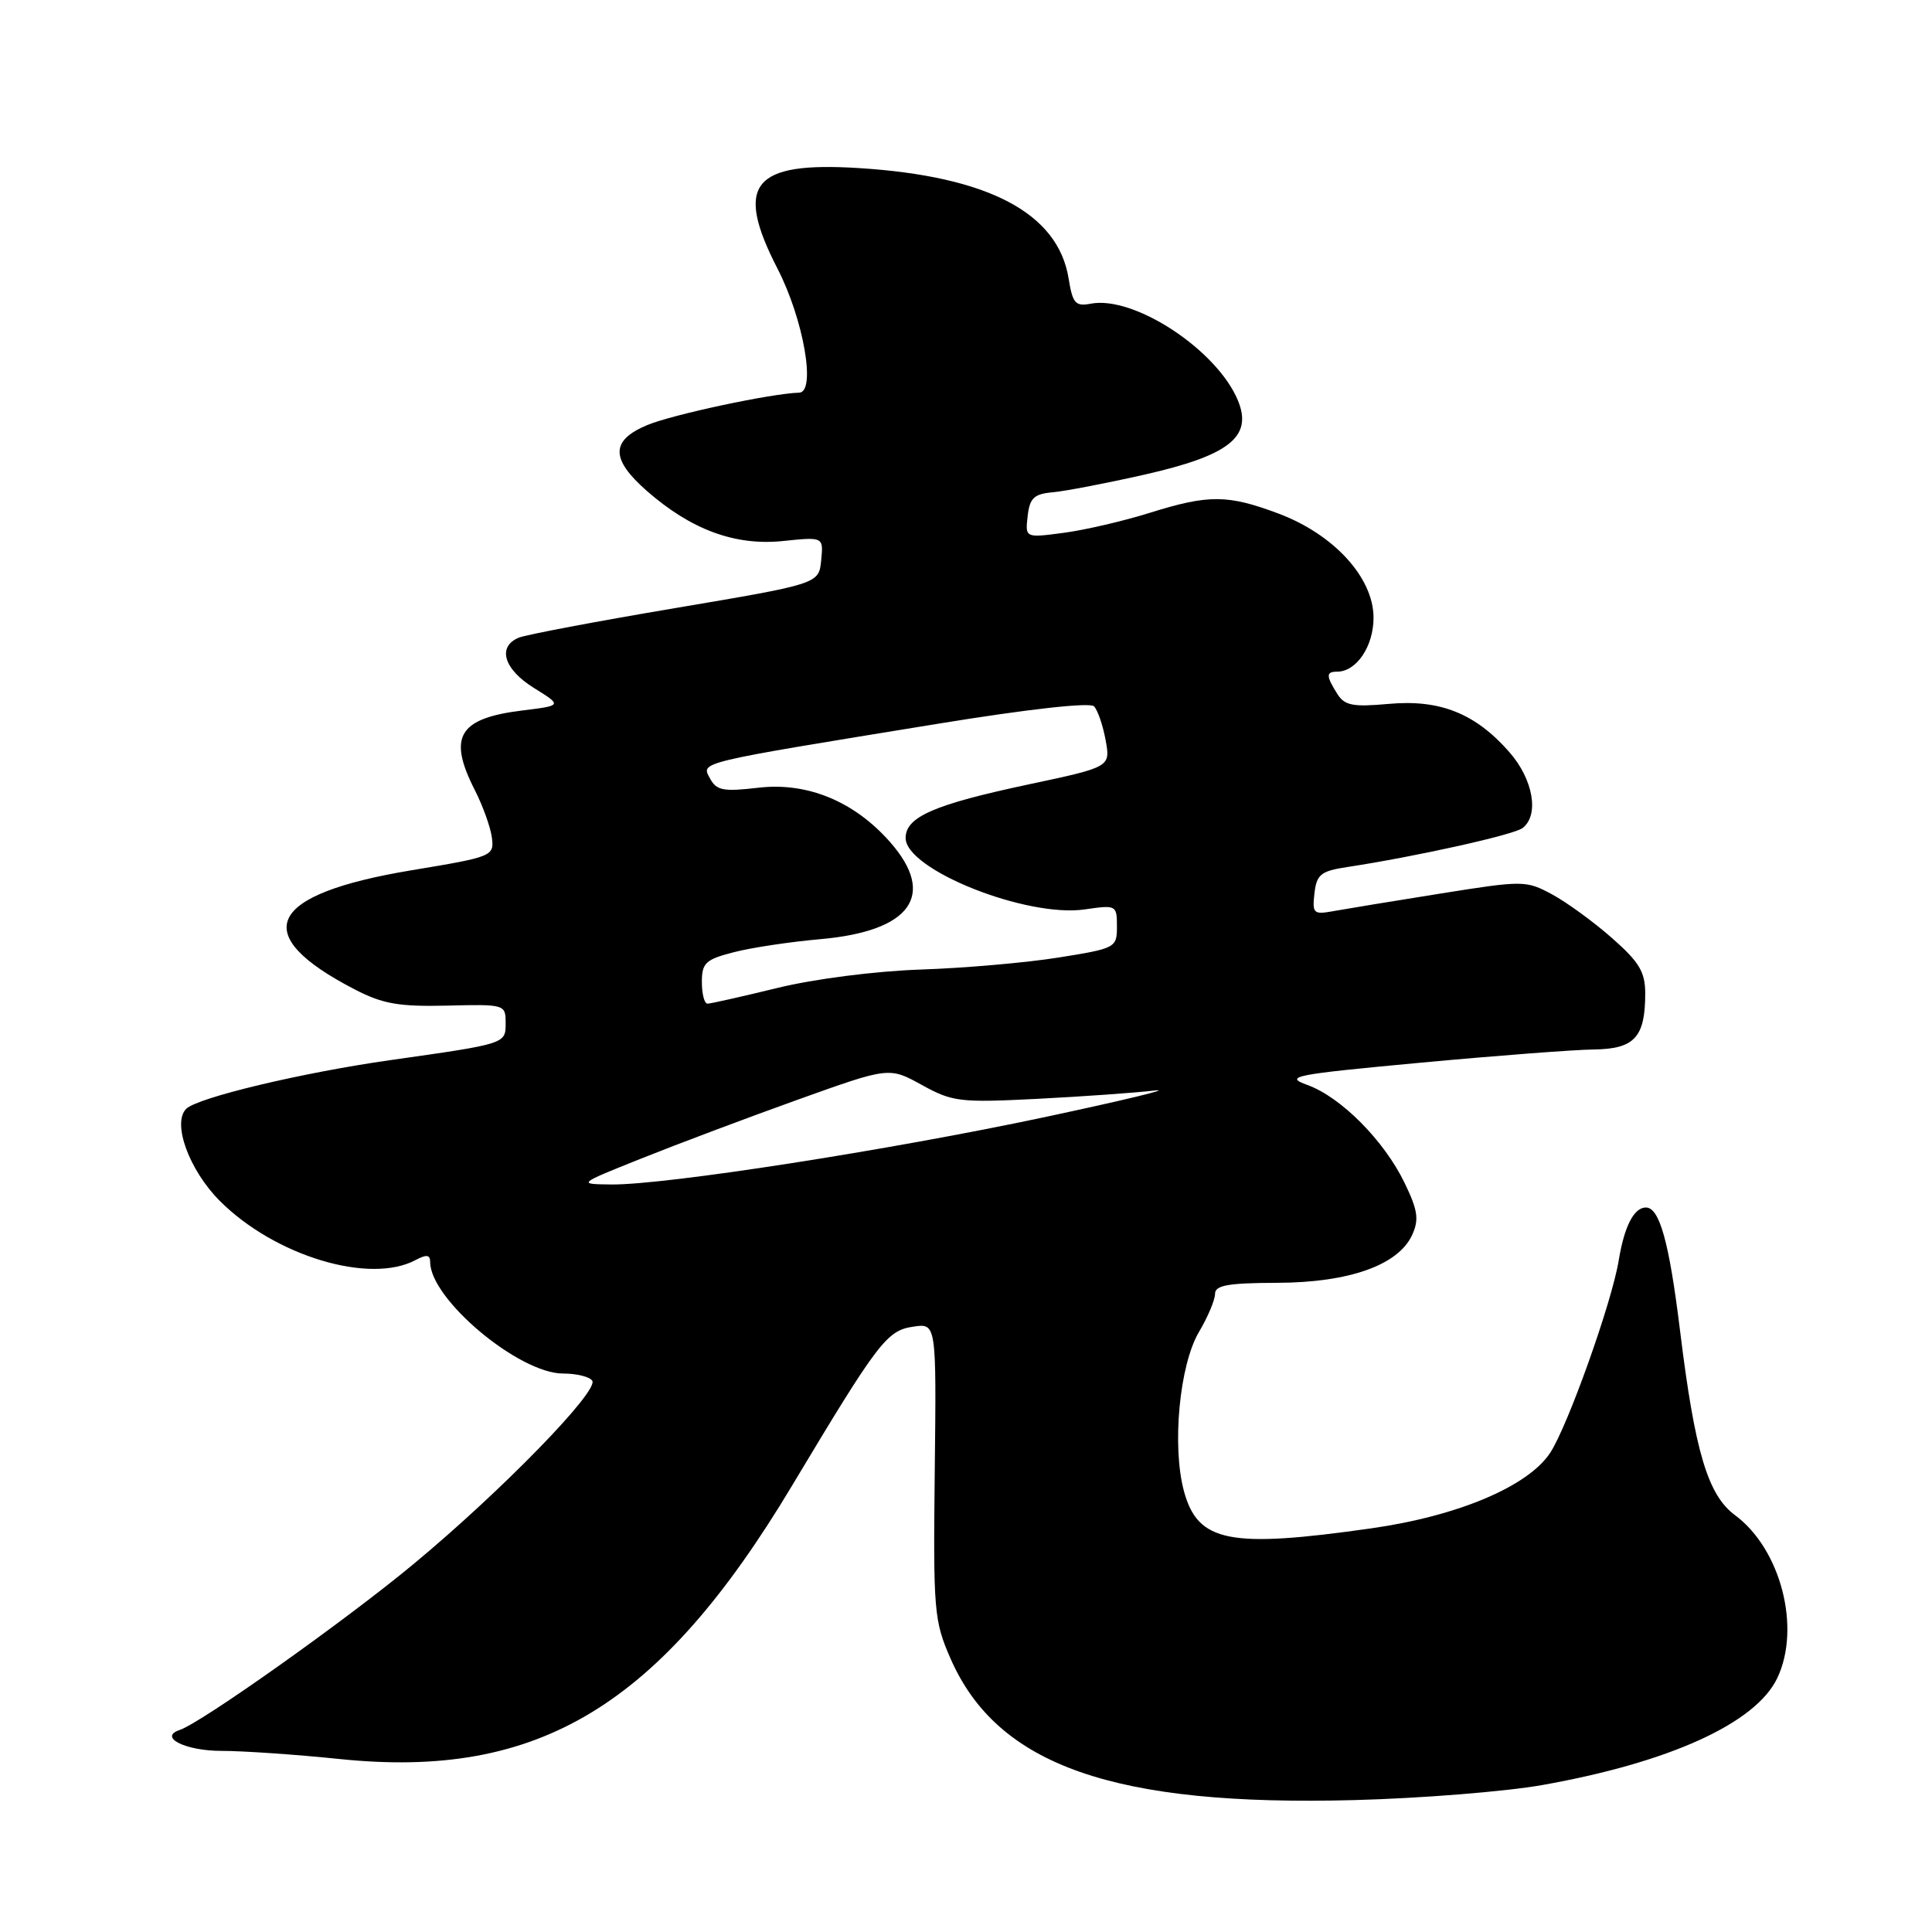 <?xml version="1.0" encoding="UTF-8" standalone="no"?>
<!DOCTYPE svg PUBLIC "-//W3C//DTD SVG 1.1//EN" "http://www.w3.org/Graphics/SVG/1.1/DTD/svg11.dtd" >
<svg xmlns="http://www.w3.org/2000/svg" xmlns:xlink="http://www.w3.org/1999/xlink" version="1.1" viewBox="0 0 256 256">
 <g >
 <path fill="currentColor"
d=" M 204.35 236.53 C 221.24 233.53 232.66 228.33 235.50 222.35 C 238.67 215.69 235.96 205.25 229.90 200.77 C 226.29 198.10 224.58 192.37 222.61 176.28 C 221.17 164.57 219.90 160.00 218.09 160.00 C 216.51 160.00 215.23 162.49 214.49 167.00 C 213.59 172.54 207.76 188.91 205.41 192.50 C 202.49 196.95 193.19 200.88 181.72 202.51 C 162.90 205.19 158.72 204.36 156.88 197.59 C 155.27 191.63 156.28 180.88 158.86 176.51 C 160.04 174.52 161.00 172.24 161.00 171.44 C 161.00 170.30 162.74 170.00 169.25 169.98 C 178.76 169.95 185.30 167.63 187.12 163.63 C 188.05 161.60 187.87 160.36 186.11 156.73 C 183.40 151.13 177.69 145.38 173.25 143.77 C 170.10 142.63 171.33 142.39 188.16 140.82 C 198.25 139.88 208.62 139.09 211.21 139.06 C 216.58 138.99 218.00 137.44 218.00 131.65 C 218.00 128.79 217.22 127.48 213.60 124.30 C 211.18 122.16 207.60 119.56 205.66 118.51 C 202.20 116.65 201.85 116.65 190.81 118.41 C 184.59 119.40 178.23 120.45 176.67 120.73 C 174.05 121.21 173.87 121.04 174.17 118.38 C 174.46 115.87 175.01 115.42 178.50 114.89 C 187.62 113.50 200.58 110.62 201.75 109.72 C 203.99 108.00 203.16 103.25 199.99 99.65 C 195.50 94.53 190.80 92.65 184.01 93.27 C 179.21 93.70 178.16 93.49 177.17 91.90 C 175.70 89.55 175.70 89.00 177.17 89.00 C 179.74 89.00 182.00 85.65 182.00 81.85 C 182.00 76.55 176.75 70.80 169.38 68.04 C 162.64 65.52 160.15 65.51 152.29 67.97 C 148.87 69.04 143.77 70.23 140.96 70.60 C 135.84 71.28 135.84 71.28 136.17 68.39 C 136.44 65.99 137.01 65.45 139.50 65.23 C 141.15 65.08 146.62 64.03 151.66 62.89 C 162.90 60.34 166.02 57.87 164.03 53.06 C 161.25 46.36 150.27 39.14 144.53 40.24 C 142.50 40.63 142.13 40.20 141.60 36.92 C 140.21 28.22 130.93 23.34 113.78 22.27 C 99.70 21.39 97.27 24.41 103.03 35.61 C 106.49 42.34 108.16 51.98 105.89 52.03 C 102.23 52.13 89.09 54.93 85.75 56.33 C 80.90 58.36 80.89 60.82 85.70 65.04 C 91.57 70.19 97.40 72.34 103.73 71.69 C 109.12 71.13 109.12 71.13 108.81 74.25 C 108.50 77.36 108.50 77.36 89.50 80.57 C 79.05 82.33 69.71 84.10 68.75 84.49 C 65.85 85.69 66.75 88.68 70.75 91.16 C 74.50 93.49 74.50 93.49 69.23 94.14 C 60.75 95.18 59.30 97.61 62.93 104.72 C 63.99 106.80 65.00 109.62 65.18 111.00 C 65.49 113.44 65.25 113.54 54.56 115.31 C 35.35 118.50 32.83 123.77 47.00 131.10 C 50.72 133.03 52.85 133.40 59.25 133.25 C 66.86 133.06 67.00 133.10 67.00 135.51 C 67.00 138.33 67.17 138.28 51.67 140.48 C 39.99 142.14 26.16 145.44 24.67 146.93 C 22.78 148.82 25.07 155.07 29.14 159.14 C 36.42 166.42 48.99 170.22 55.07 166.96 C 56.52 166.19 57.00 166.25 57.00 167.23 C 57.00 172.14 68.76 182.00 74.61 182.00 C 76.41 182.00 78.15 182.43 78.48 182.96 C 79.33 184.35 66.37 197.65 54.80 207.24 C 45.78 214.73 26.69 228.27 23.81 229.23 C 20.95 230.18 24.56 232.00 29.31 232.00 C 32.16 232.00 39.22 232.48 45.00 233.08 C 71.37 235.80 87.42 226.11 104.93 196.89 C 116.41 177.74 117.51 176.30 121.01 175.79 C 124.08 175.33 124.08 175.33 123.86 194.92 C 123.65 213.48 123.76 214.78 125.96 219.79 C 132.18 233.97 147.62 239.37 179.50 238.52 C 188.30 238.29 199.48 237.39 204.35 236.53 Z  M 85.00 153.50 C 89.67 151.63 98.97 148.13 105.66 145.73 C 117.82 141.37 117.82 141.37 122.16 143.77 C 126.22 146.01 127.21 146.12 137.50 145.60 C 143.55 145.29 150.53 144.79 153.00 144.50 C 155.47 144.21 148.95 145.78 138.50 148.01 C 117.81 152.41 88.16 157.02 81.00 156.95 C 76.50 156.90 76.50 156.90 85.00 153.50 Z  M 93.00 130.13 C 93.00 127.59 93.49 127.13 97.25 126.17 C 99.59 125.56 104.76 124.79 108.74 124.44 C 120.70 123.38 124.12 118.62 117.96 111.60 C 113.20 106.18 106.97 103.61 100.46 104.38 C 95.83 104.92 94.93 104.75 94.07 103.13 C 92.90 100.95 92.09 101.14 124.29 95.90 C 136.17 93.96 144.43 93.04 144.96 93.59 C 145.45 94.09 146.14 96.10 146.50 98.07 C 147.15 101.63 147.15 101.63 136.33 103.93 C 123.77 106.60 120.00 108.24 120.00 111.04 C 120.00 115.24 136.04 121.63 143.75 120.50 C 147.91 119.89 148.00 119.94 148.00 122.76 C 148.00 125.58 147.84 125.67 140.25 126.88 C 135.99 127.56 127.78 128.28 122.00 128.47 C 115.95 128.68 107.90 129.71 103.00 130.91 C 98.33 132.05 94.16 132.99 93.75 132.99 C 93.34 133.00 93.00 131.71 93.00 130.13 Z "/>
</g>
</svg>
